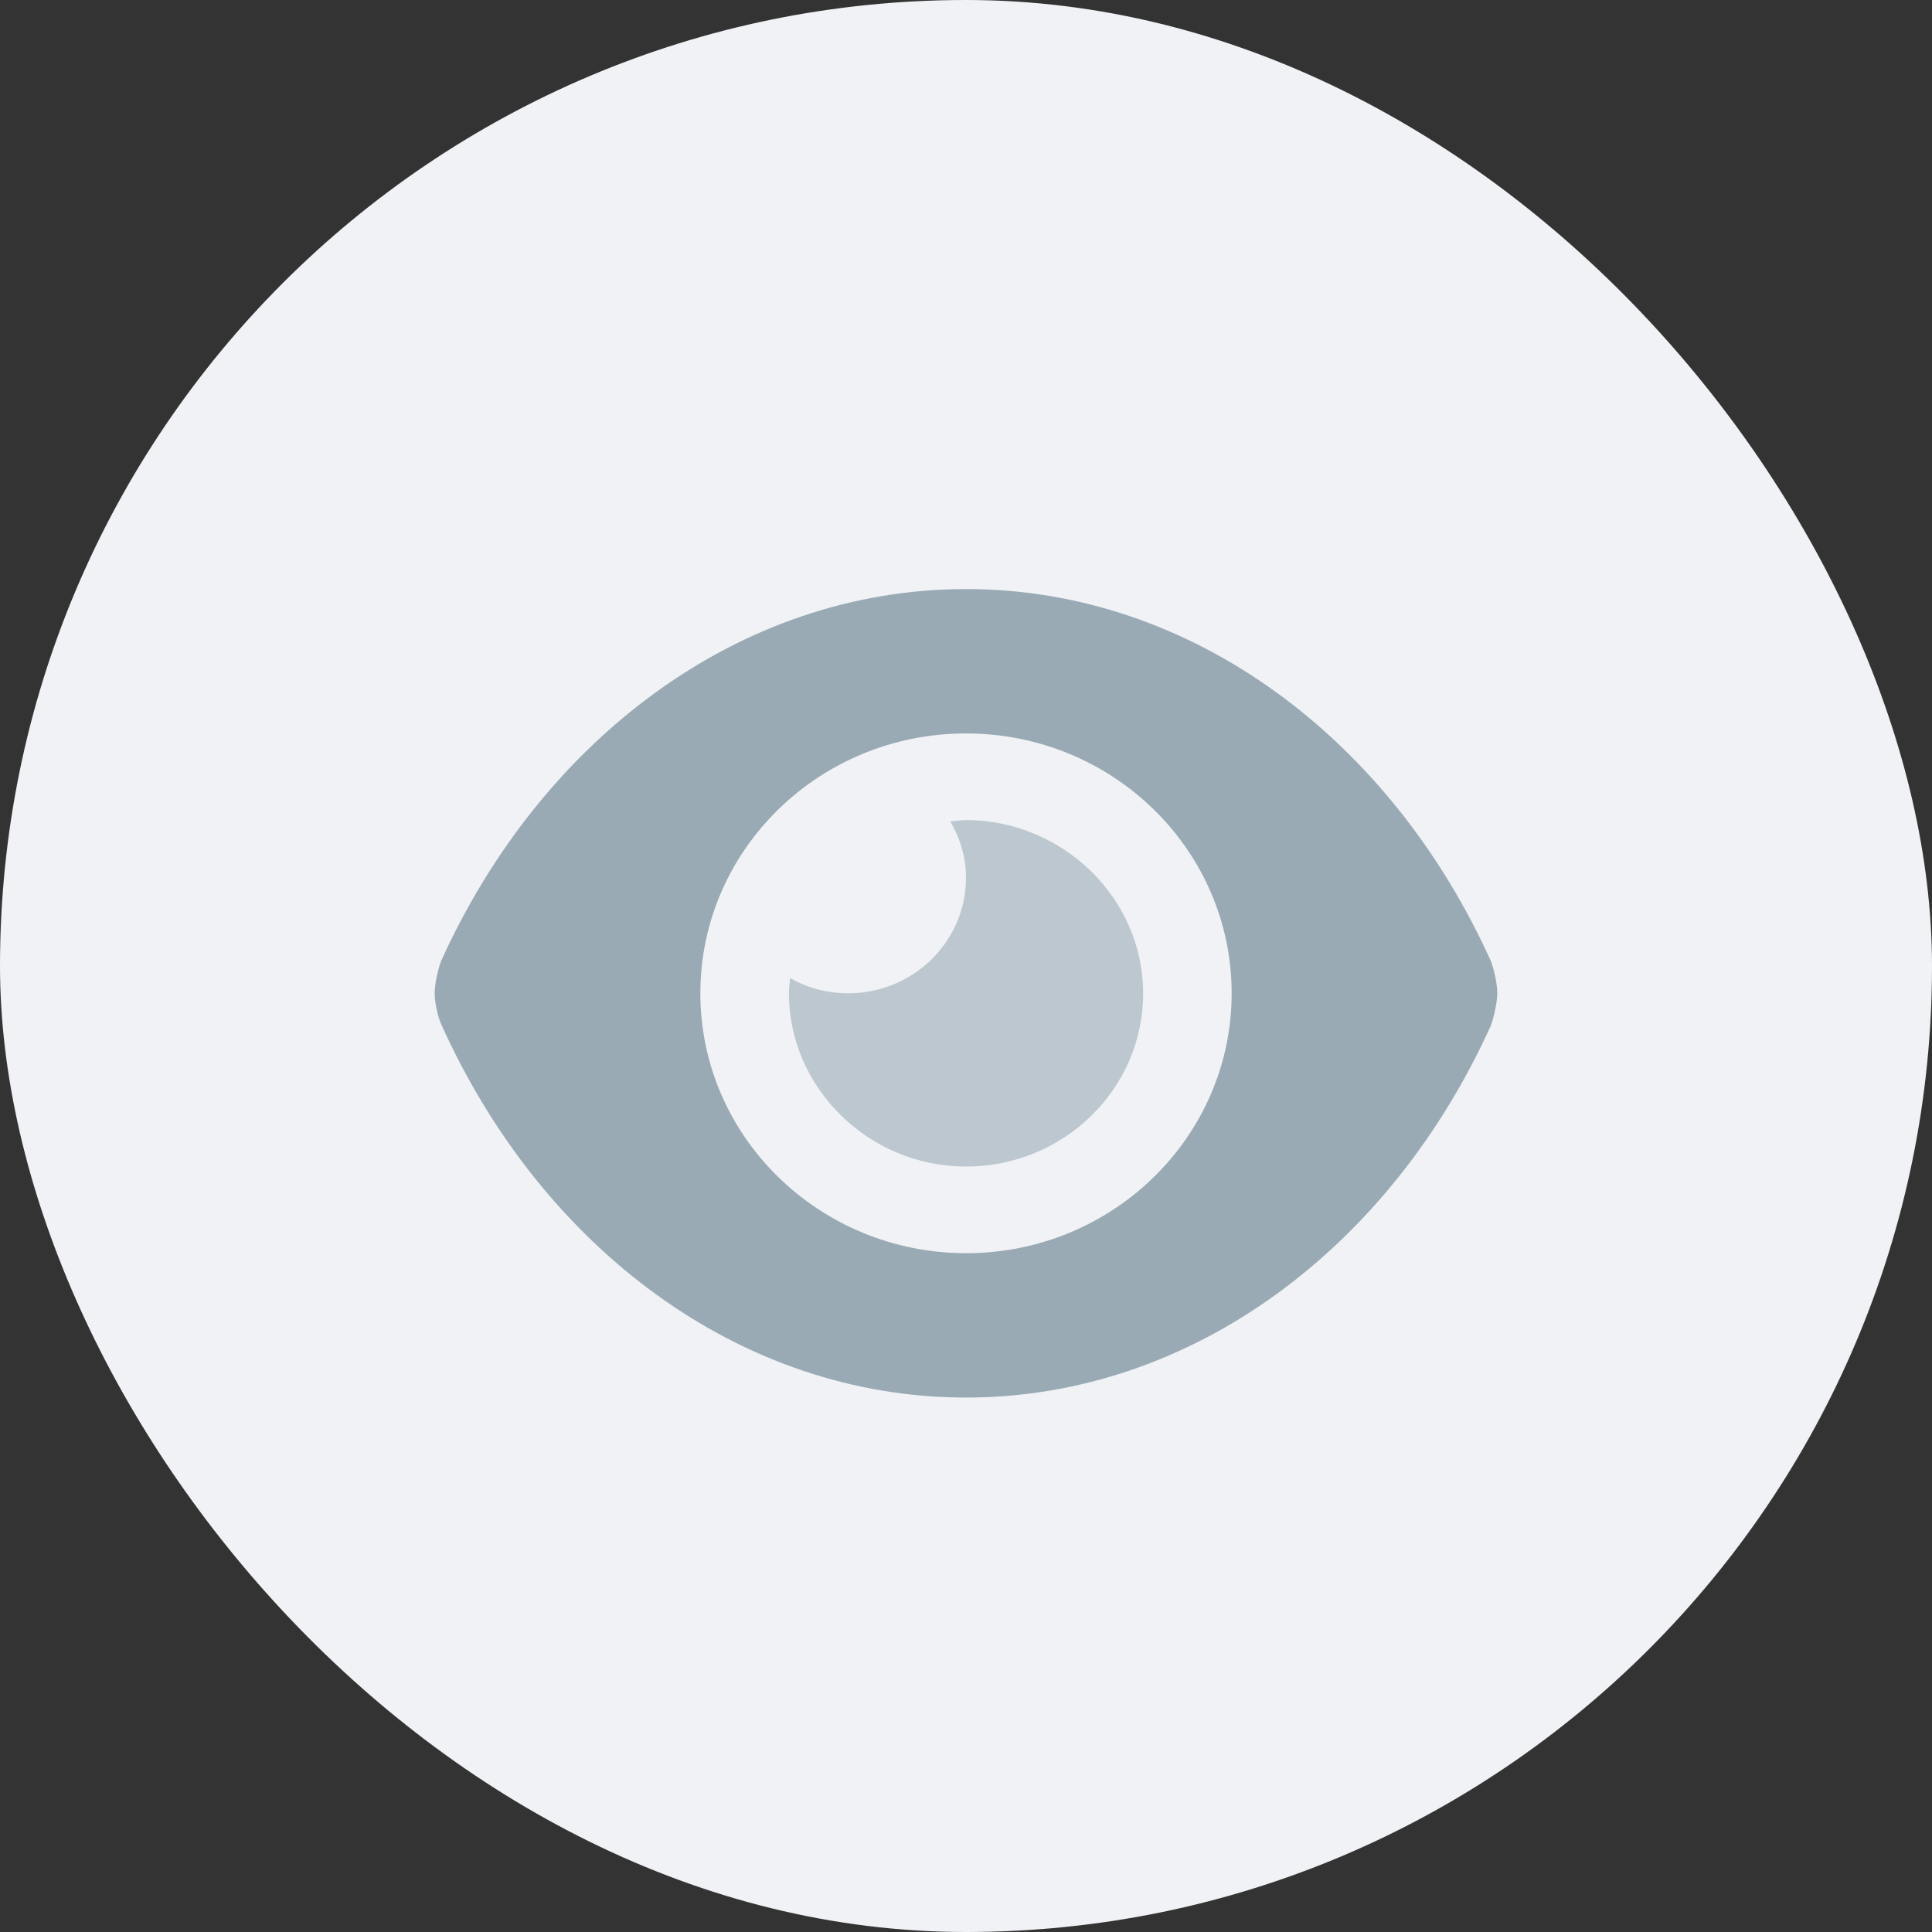 <svg width="40" height="40" viewBox="0 0 40 40" fill="none" xmlns="http://www.w3.org/2000/svg">
<rect x="0" y="0" width="40" height="40" fill="#333333" stroke="none"/>
<rect width="40" height="40" rx="20" fill="#F0F2F5"/>
<path d="M30.866 19.896C28.796 15.316 24.694 12.196 20 12.196C15.306 12.196 11.203 15.319 9.133 19.896C9.06 20.095 9 20.378 9 20.565C9 20.751 9.06 21.036 9.133 21.202C11.205 25.815 15.306 28.935 20 28.935C24.694 28.935 28.796 25.812 30.866 21.234C30.939 21.036 31 20.719 31 20.565C31 20.378 30.939 20.095 30.866 19.896ZM25.5 20.565C25.5 23.534 23.038 25.946 20.004 25.946C16.967 25.946 14.5 23.536 14.5 20.565C14.5 17.595 16.963 15.185 20 15.185C23.037 15.185 25.5 17.595 25.5 20.565Z" fill="#99AAB5"/>
<path d="M19.675 17.008C19.786 16.994 19.912 16.979 20 16.979C21.99 16.979 23.667 18.585 23.667 20.566C23.667 22.546 22.024 24.152 20 24.152C17.976 24.152 16.334 22.512 16.334 20.566C16.334 20.476 16.349 20.36 16.36 20.248C16.681 20.442 17.12 20.566 17.556 20.566C18.906 20.566 20 19.495 20 18.174C20 17.748 19.878 17.352 19.675 17.008Z" fill="#99AAB5" fill-opacity="0.6"/>
</svg>
